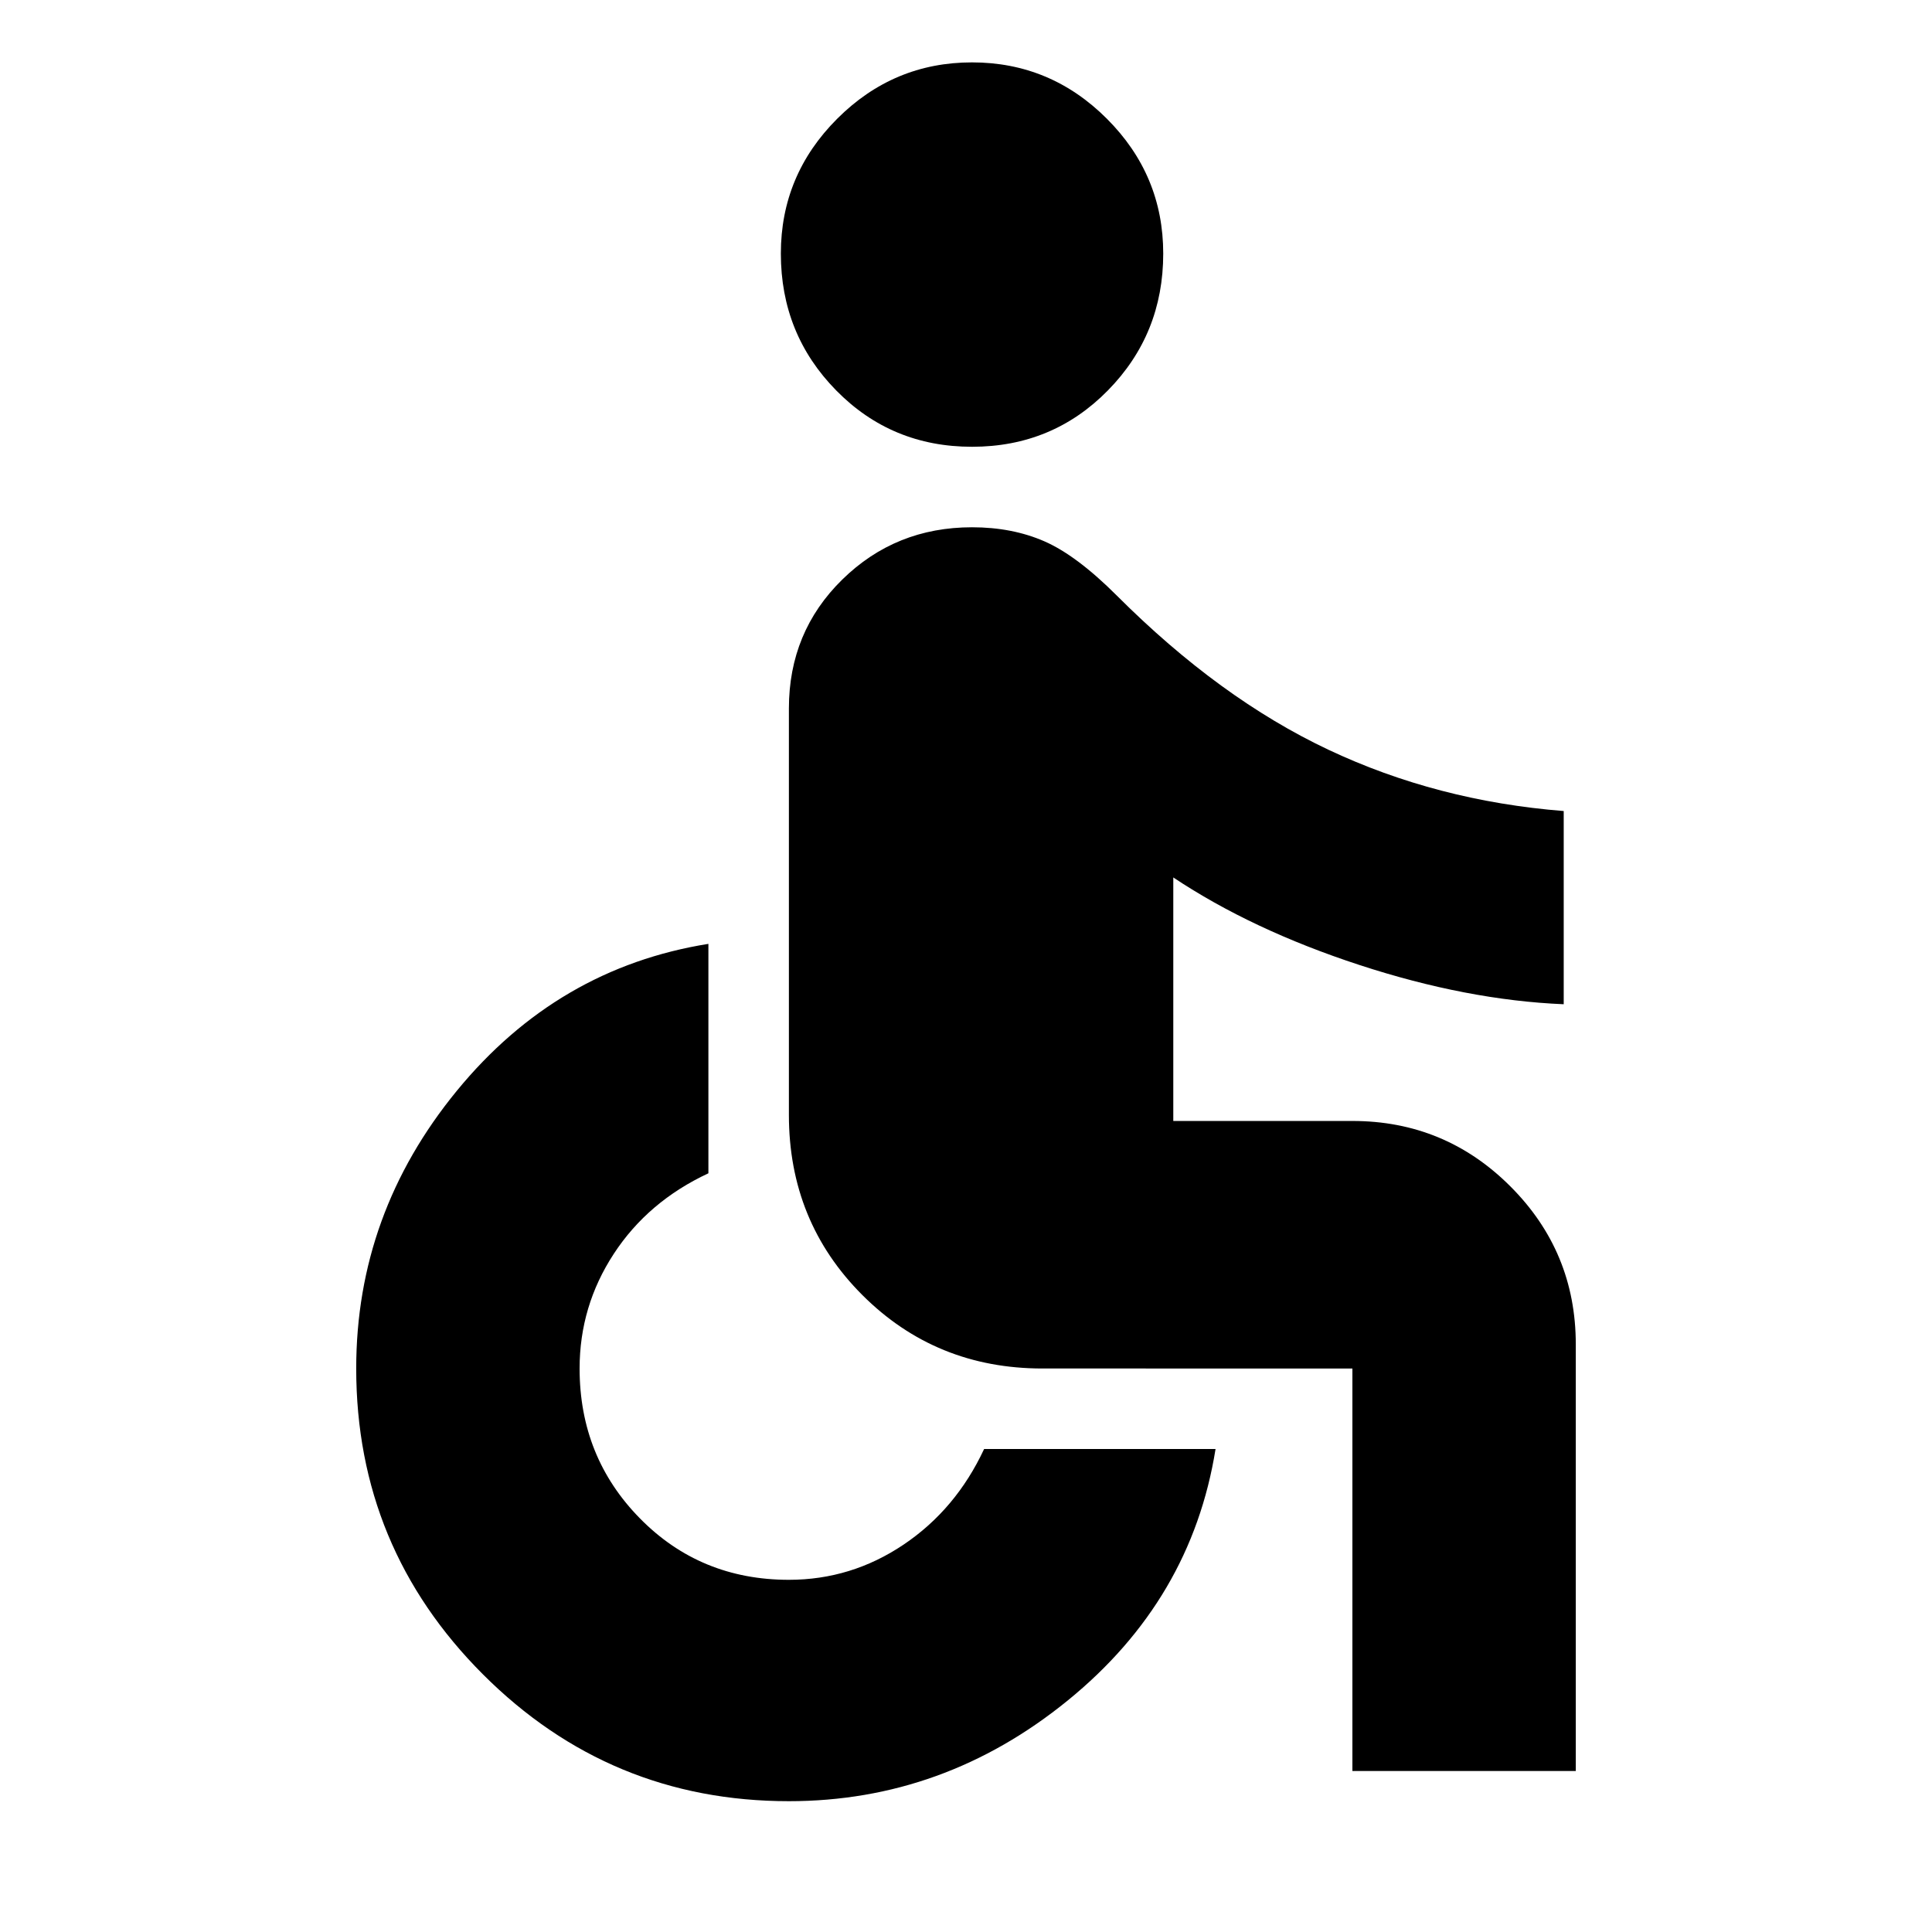 <svg xmlns="http://www.w3.org/2000/svg" height="24" viewBox="0 -960 960 960" width="24"><path d="M483-738q-40 0-67.5-28T388-834q0-39 28-67t67-28q39 0 67 28t28 67q0 40-27.5 68T483-738ZM672-80v-200H518q-53 0-89.5-36.5T392-406v-202q0-38 26.5-64t64.5-26q20 0 36 7t36 27q51 51 105 76.5T777-557v96q-48-2-101.5-19.5T583-524v121h89q46 0 78.5 32.5T783-292v212H672ZM392-65q-89 0-152-63t-63-152q0-77 50-138t125-73v114q-30 14-47 40t-17 57q0 44 30 74.5t74 30.5q31 0 57-17.5t40-47.5h115q-12 75-73.5 125T392-65Z"/></svg>